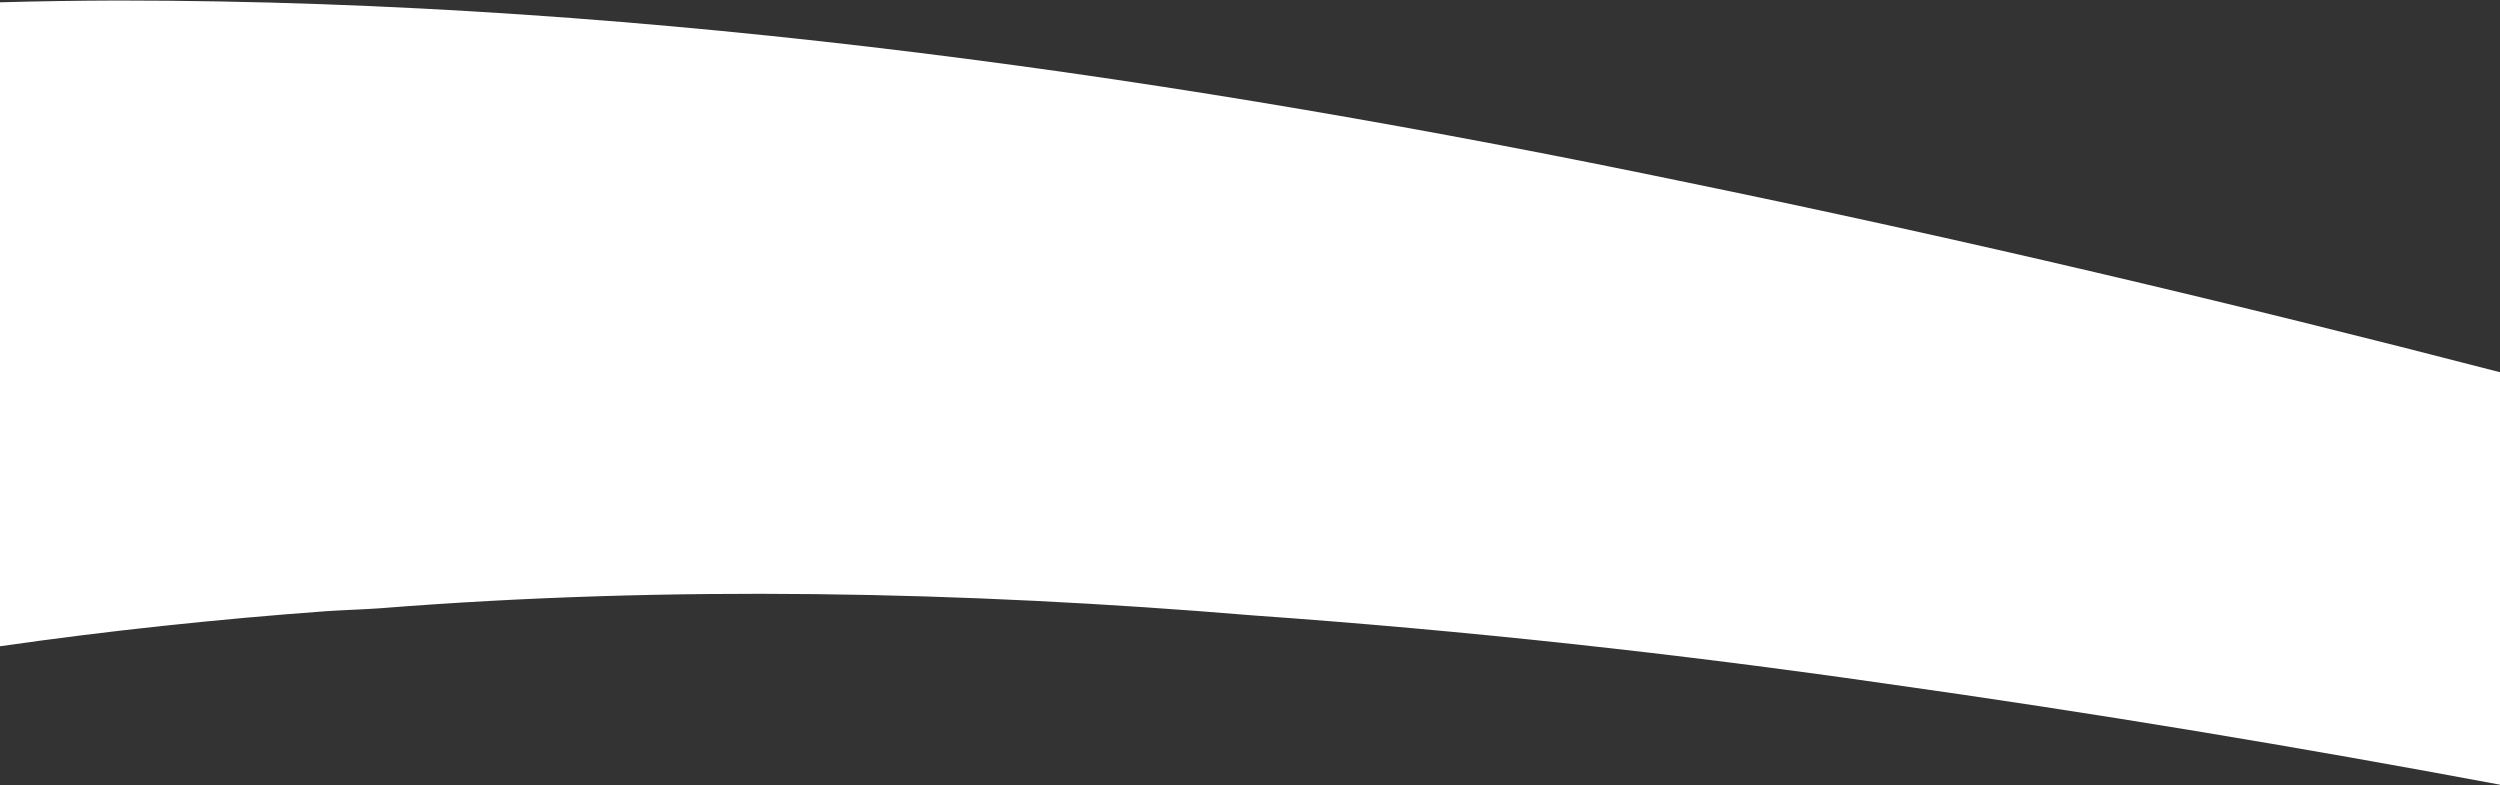 <?xml version="1.0" encoding="UTF-8"?>
<svg viewBox="0 0 1920 603" version="1.1" xmlns="http://www.w3.org/2000/svg" xmlns:xlink="http://www.w3.org/1999/xlink">
    <rect x="0" y="0" width="1920" height="603" fill="#333333" stroke="none"/>
    <!-- Generator: Sketch 49.2 (51160) - http://www.bohemiancoding.com/sketch -->
    <desc>Created with Sketch.</desc>
    <defs></defs>
    <g id="Page-1" stroke="none" stroke-width="1" fill="none" fill-rule="evenodd">
        <g id="1_c" transform="translate(0, -1376)" fill="#FFFFFF">
            <path d="M1920,1661.87 L1920,1978.636 C1766.249,1949.861 1608.496,1923.473 1446.166,1900.72 C1289.475,1878.137 1127.334,1860.309 961.787,1848.591 C738.781,1830.015 513.773,1825.518 291.628,1843.168 C277.994,1844.112 264.35,1844.474 250.561,1845.387 C166.969,1851.519 83.313,1860.376 -1.78064496e-08,1872.327 L4.96889595e-06,1377.769 C30.103,1376.936 60.218,1376.483 90.323,1376.392 C506.222,1376.445 915.064,1437.174 1289.634,1514.845 C1508.512,1559.761 1717.906,1609.522 1920,1661.87 Z" id="infoPromoBg"></path>
        </g>
    </g>
</svg>
